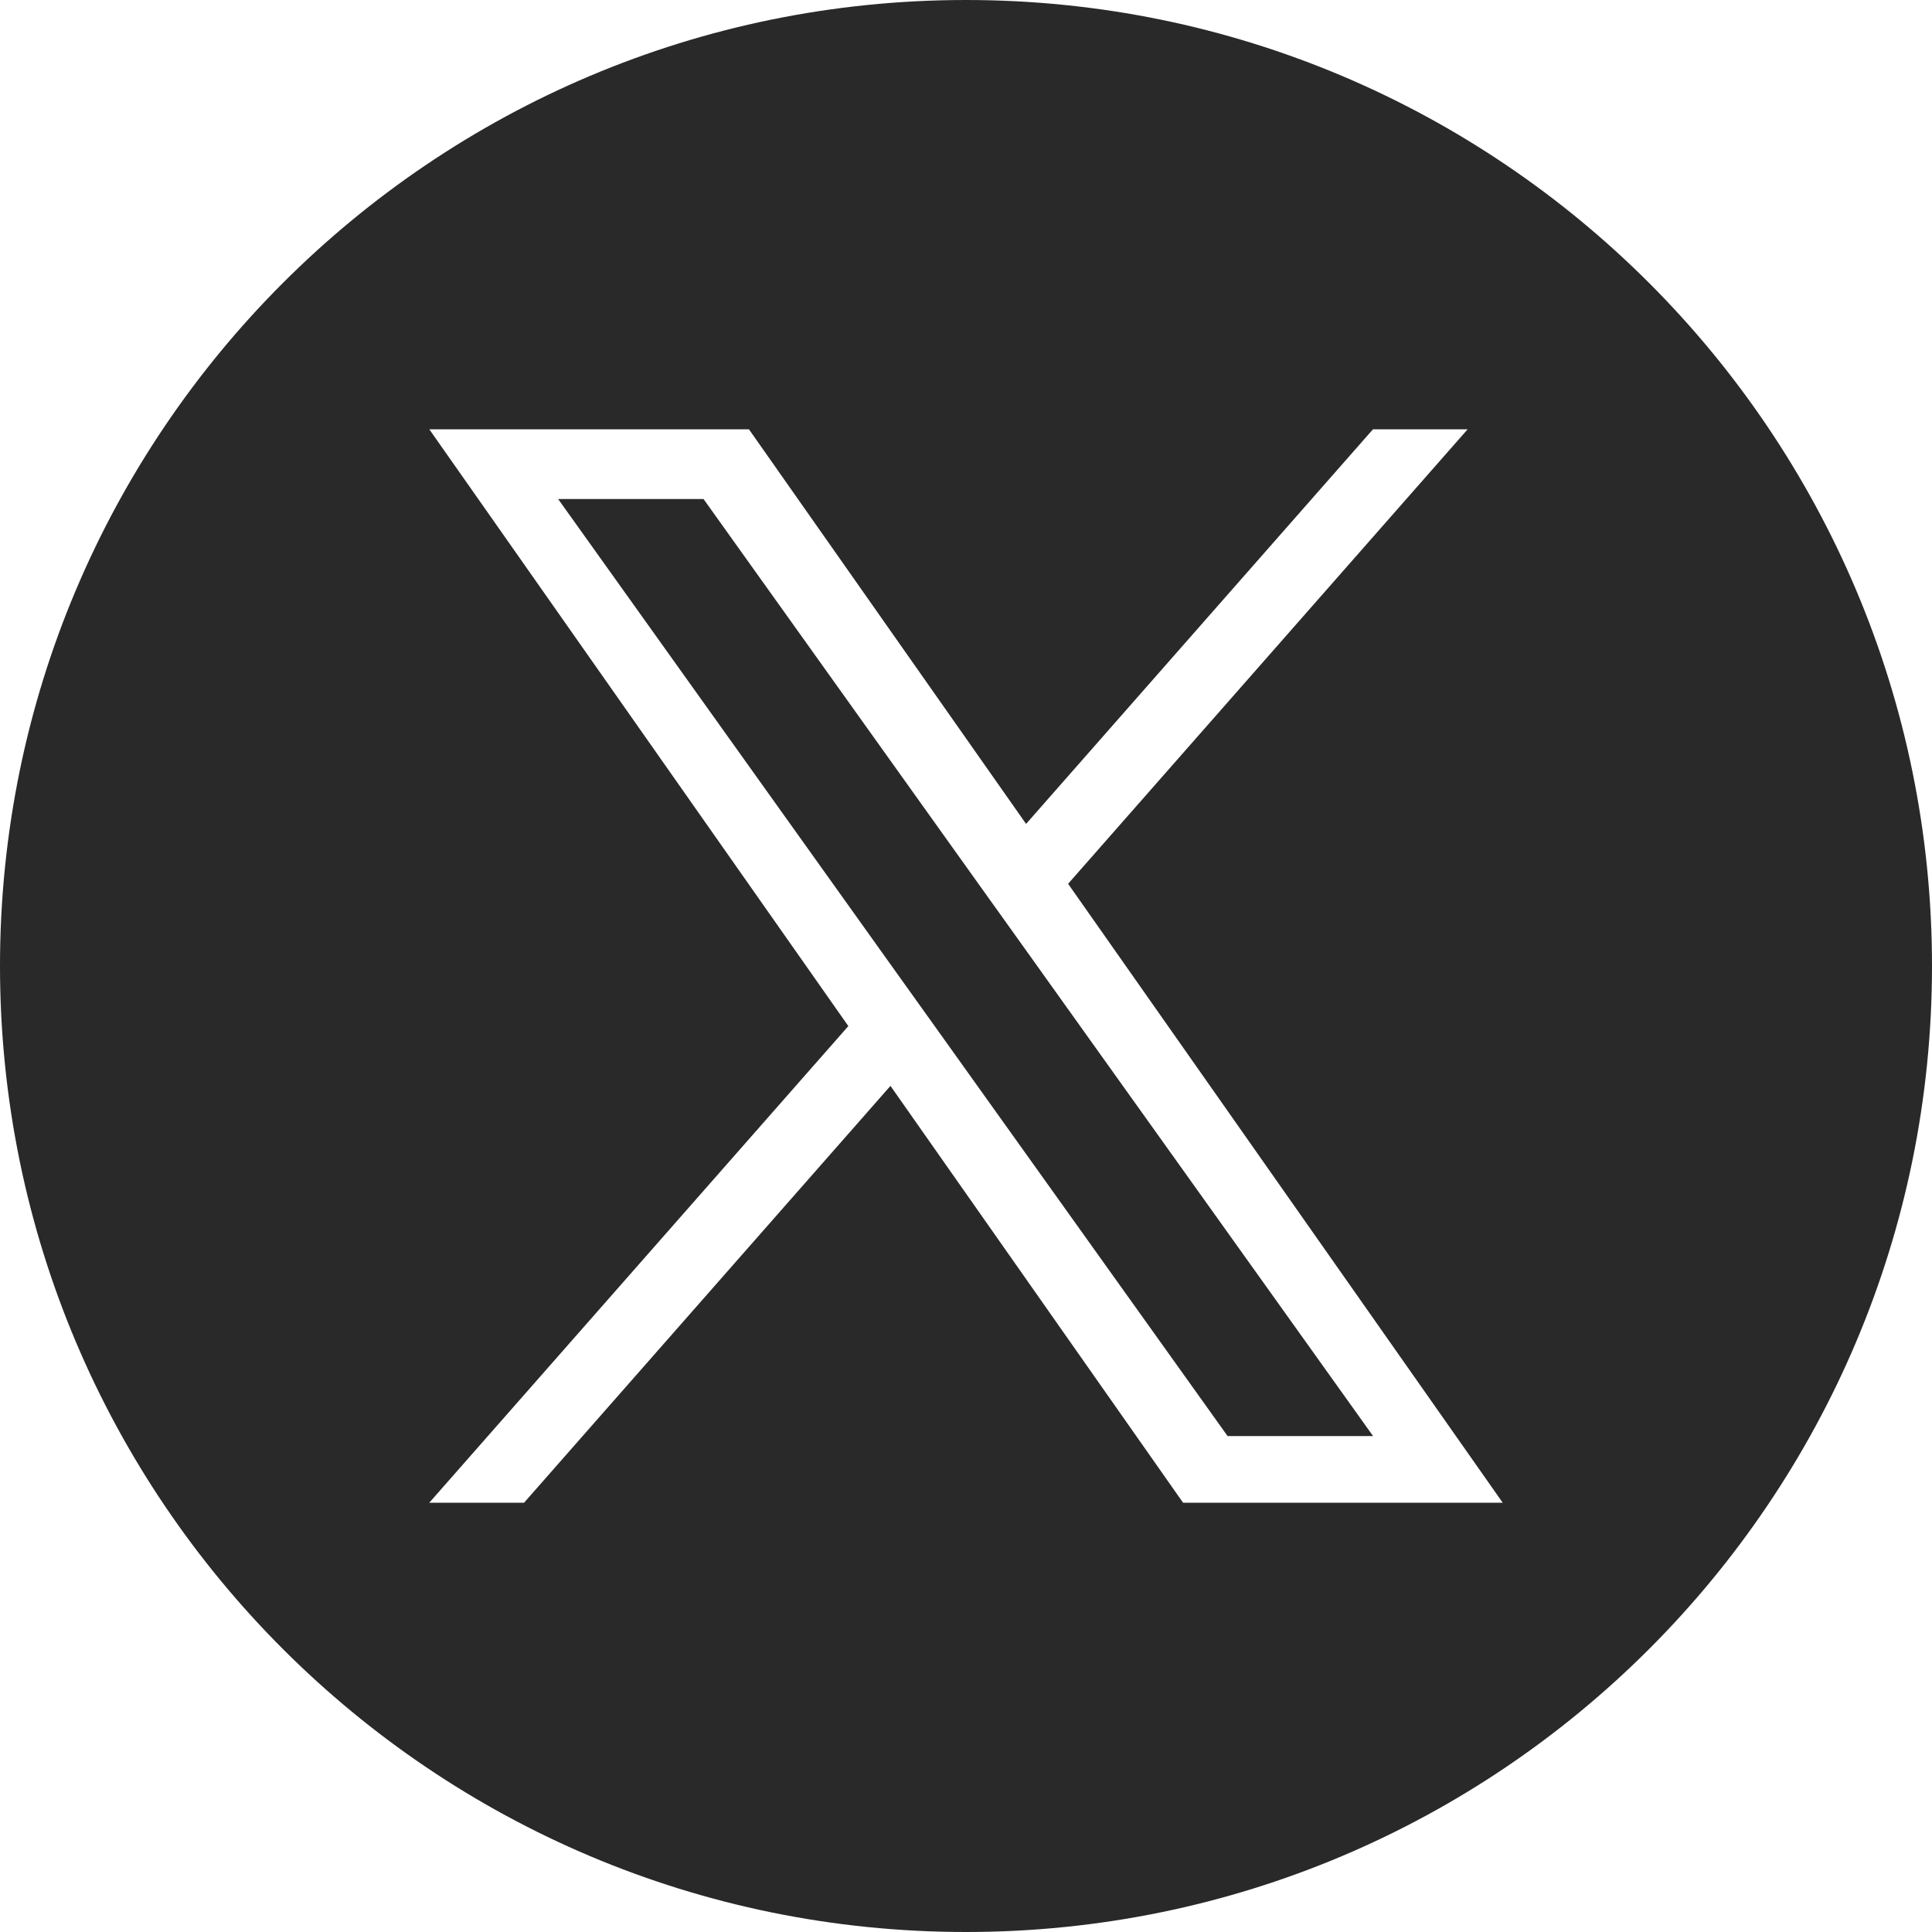 <svg width="20" height="20" viewBox="0 0 20 20" fill="none" xmlns="http://www.w3.org/2000/svg">
<path d="M10 20C15.523 20 20 15.523 20 10C20 4.477 15.523 0 10 0C4.477 0 0 4.477 0 10C0 15.523 4.477 20 10 20ZM4.444 15.556L8.782 10.622L4.444 4.444H7.753L10.622 8.529L14.213 4.444H15.193L11.057 9.149L15.556 15.556H12.247L9.218 11.241L5.425 15.556H4.444ZM14.214 14.866L10.545 9.731L10.105 9.116L7.283 5.166H5.778L9.275 10.062L9.715 10.677L12.708 14.866H14.214Z" fill="#292929"/>
</svg>
